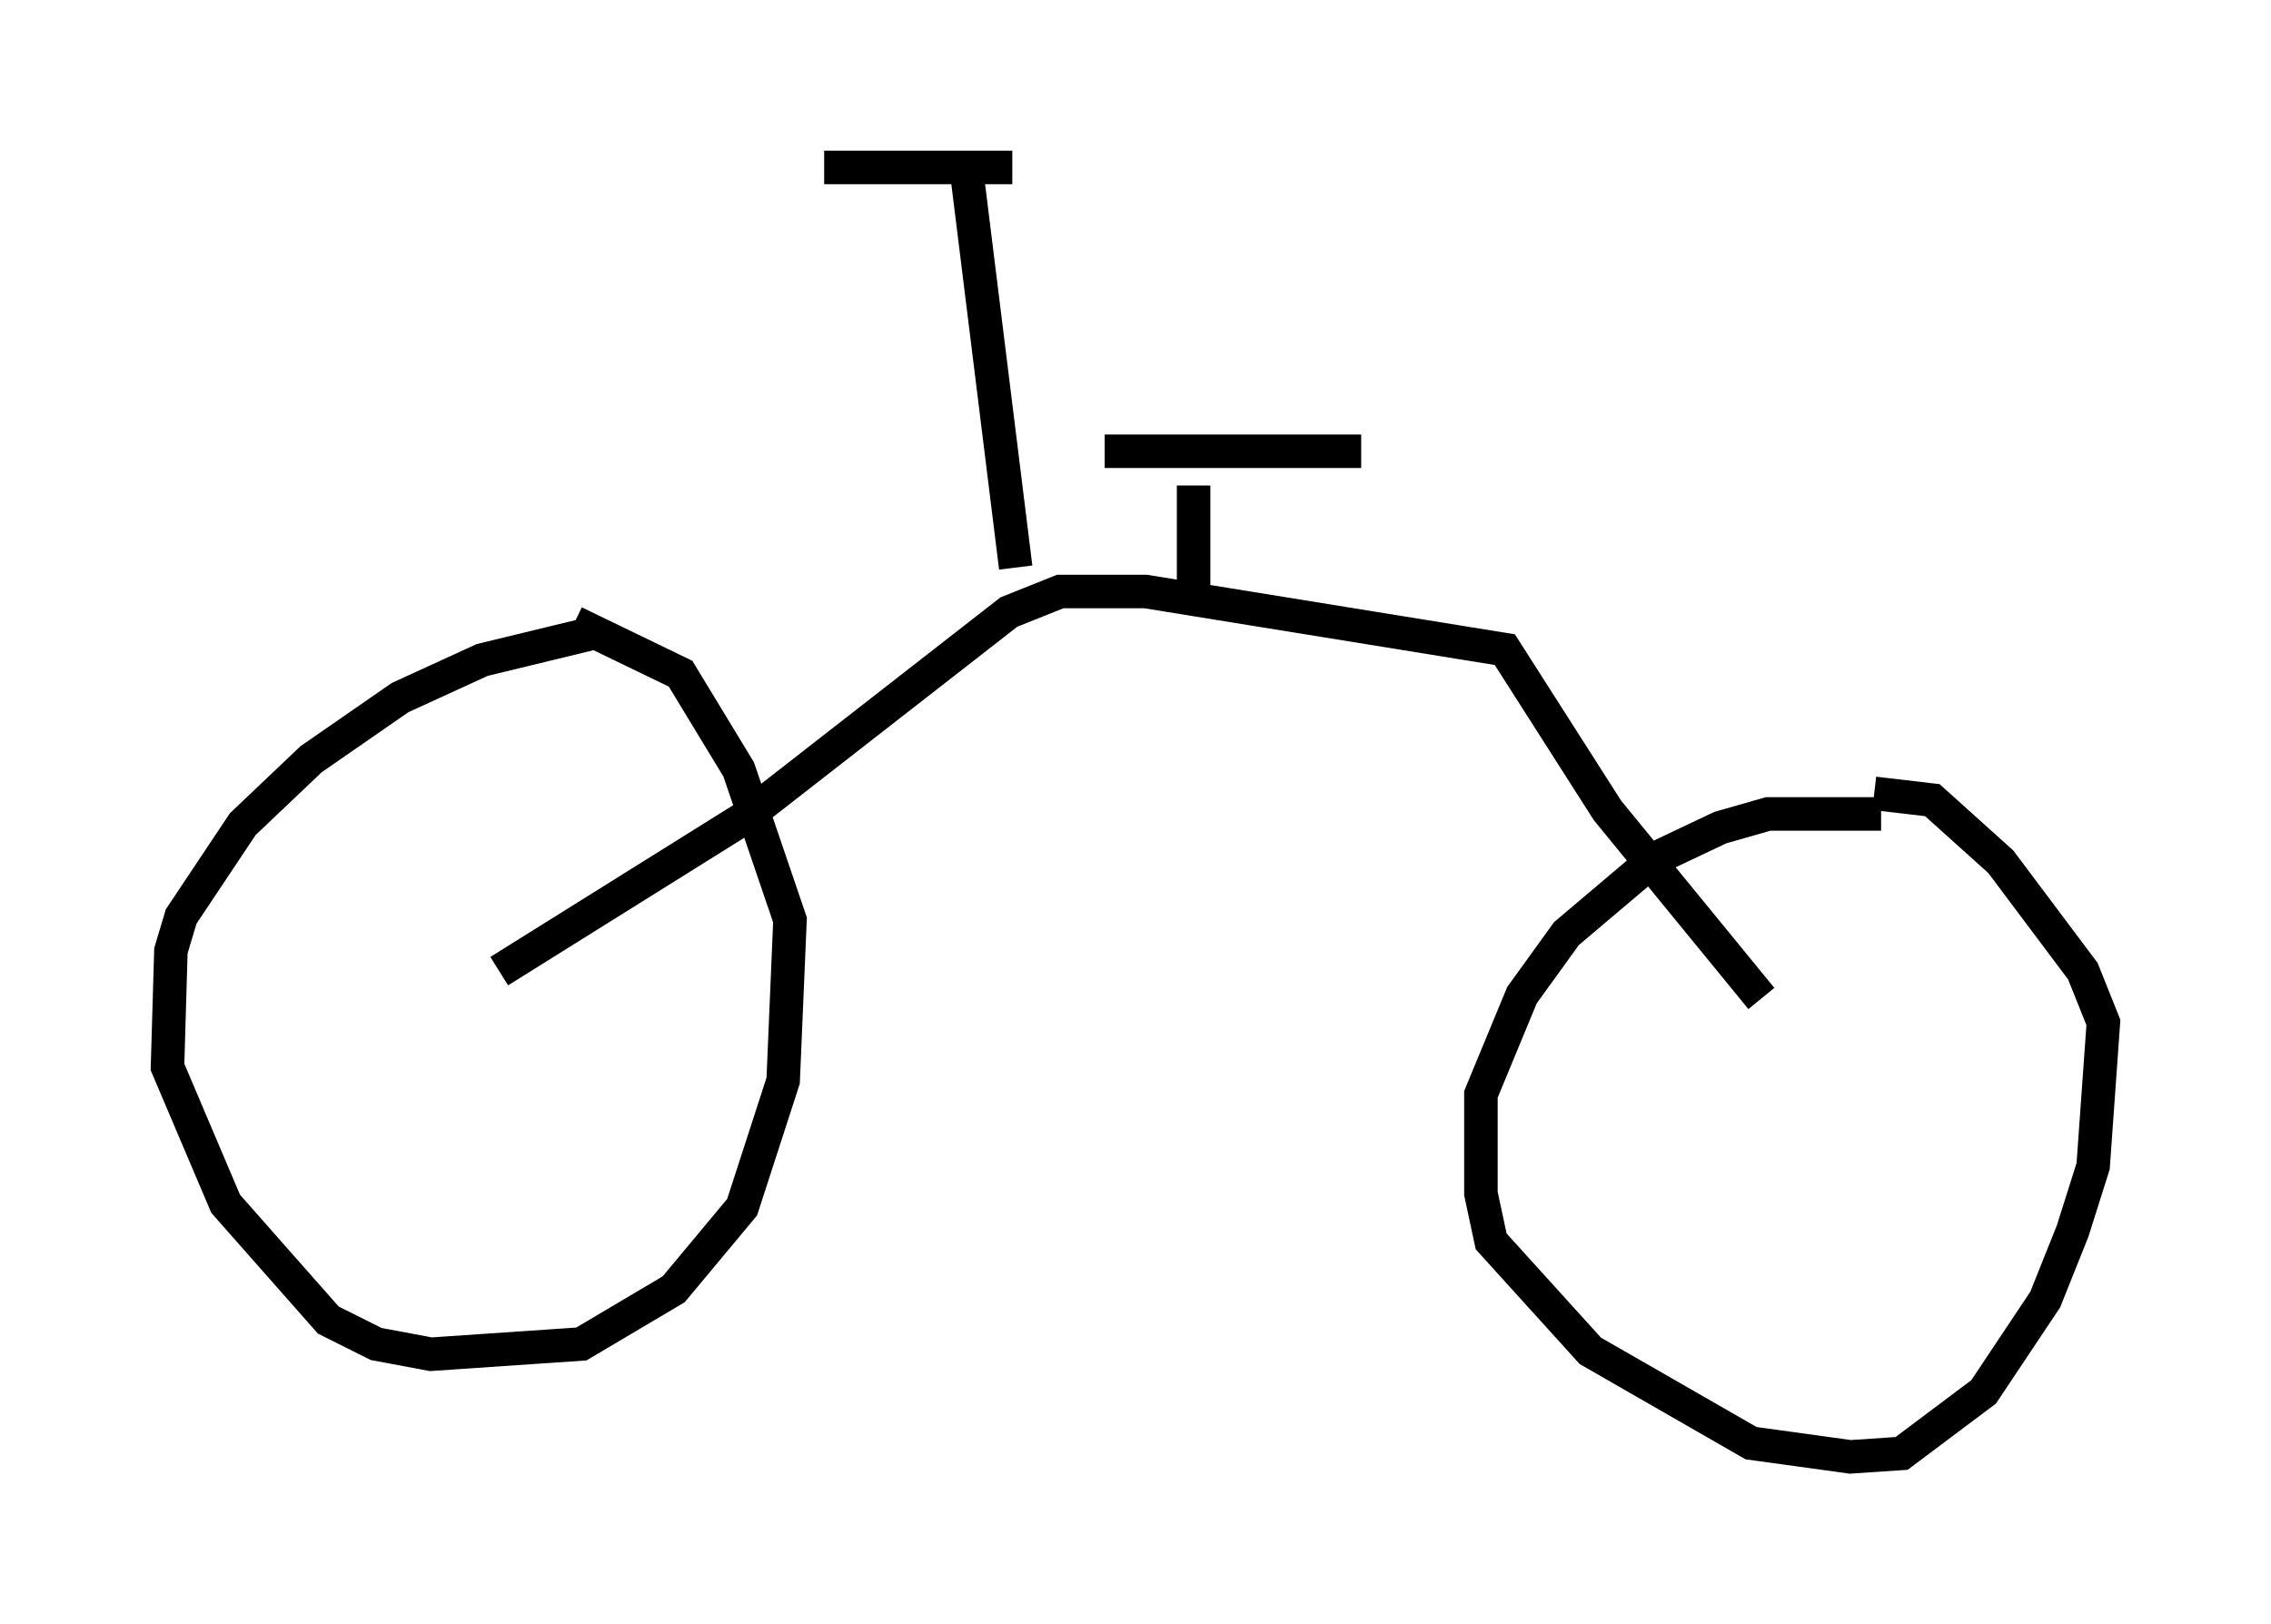 <?xml version="1.0" encoding="utf-8" ?>
<svg baseProfile="full" height="48.486" version="1.1" width="67.78" xmlns="http://www.w3.org/2000/svg" xmlns:ev="http://www.w3.org/2001/xml-events" xmlns:xlink="http://www.w3.org/1999/xlink"><defs /><rect fill="white" height="48.486" width="67.78" x="0" y="0" /><path d="M19.904, 18.883 m-2.144, 0.0 l-3.369, 0.817 -2.45, 1.123 l-2.654, 1.838 -2.042, 1.94 l-1.838, 2.756 -0.306, 1.021 l-0.102, 3.471 1.735, 4.083 l3.063, 3.471 1.429, 0.715 l1.633, 0.306 4.492, -0.306 l2.756, -1.633 2.042, -2.45 l1.225, -3.777 0.204, -4.798 l-1.531, -4.492 -1.735, -2.858 l-3.165, -1.531 m38.996, 5.717 l-3.369, 0.0 -1.429, 0.408 l-1.94, 0.919 -2.654, 2.246 l-1.327, 1.838 -1.225, 2.96 l0.0, 2.96 0.306, 1.429 l2.96, 3.267 4.798, 2.756 l2.96, 0.408 1.531, -0.102 l2.45, -1.838 1.838, -2.756 l0.817, -2.042 0.613, -1.94 l0.306, -4.288 -0.613, -1.531 l-2.45, -3.267 -2.042, -1.838 l-1.735, -0.204 m-41.038, 5.308 l7.35, -4.594 7.861, -6.125 l1.531, -0.613 2.552, 0.0 l10.719, 1.735 3.063, 4.798 l4.594, 5.615 m-16.946, -12.25 l0.0, -3.063 m-2.654, -1.021 l7.656, 0.0 m-10.311, 3.471 l-1.429, -11.536 m-4.288, -0.408 l5.615, 0.0 " fill="none" stroke="black" stroke-width="1" /></svg>